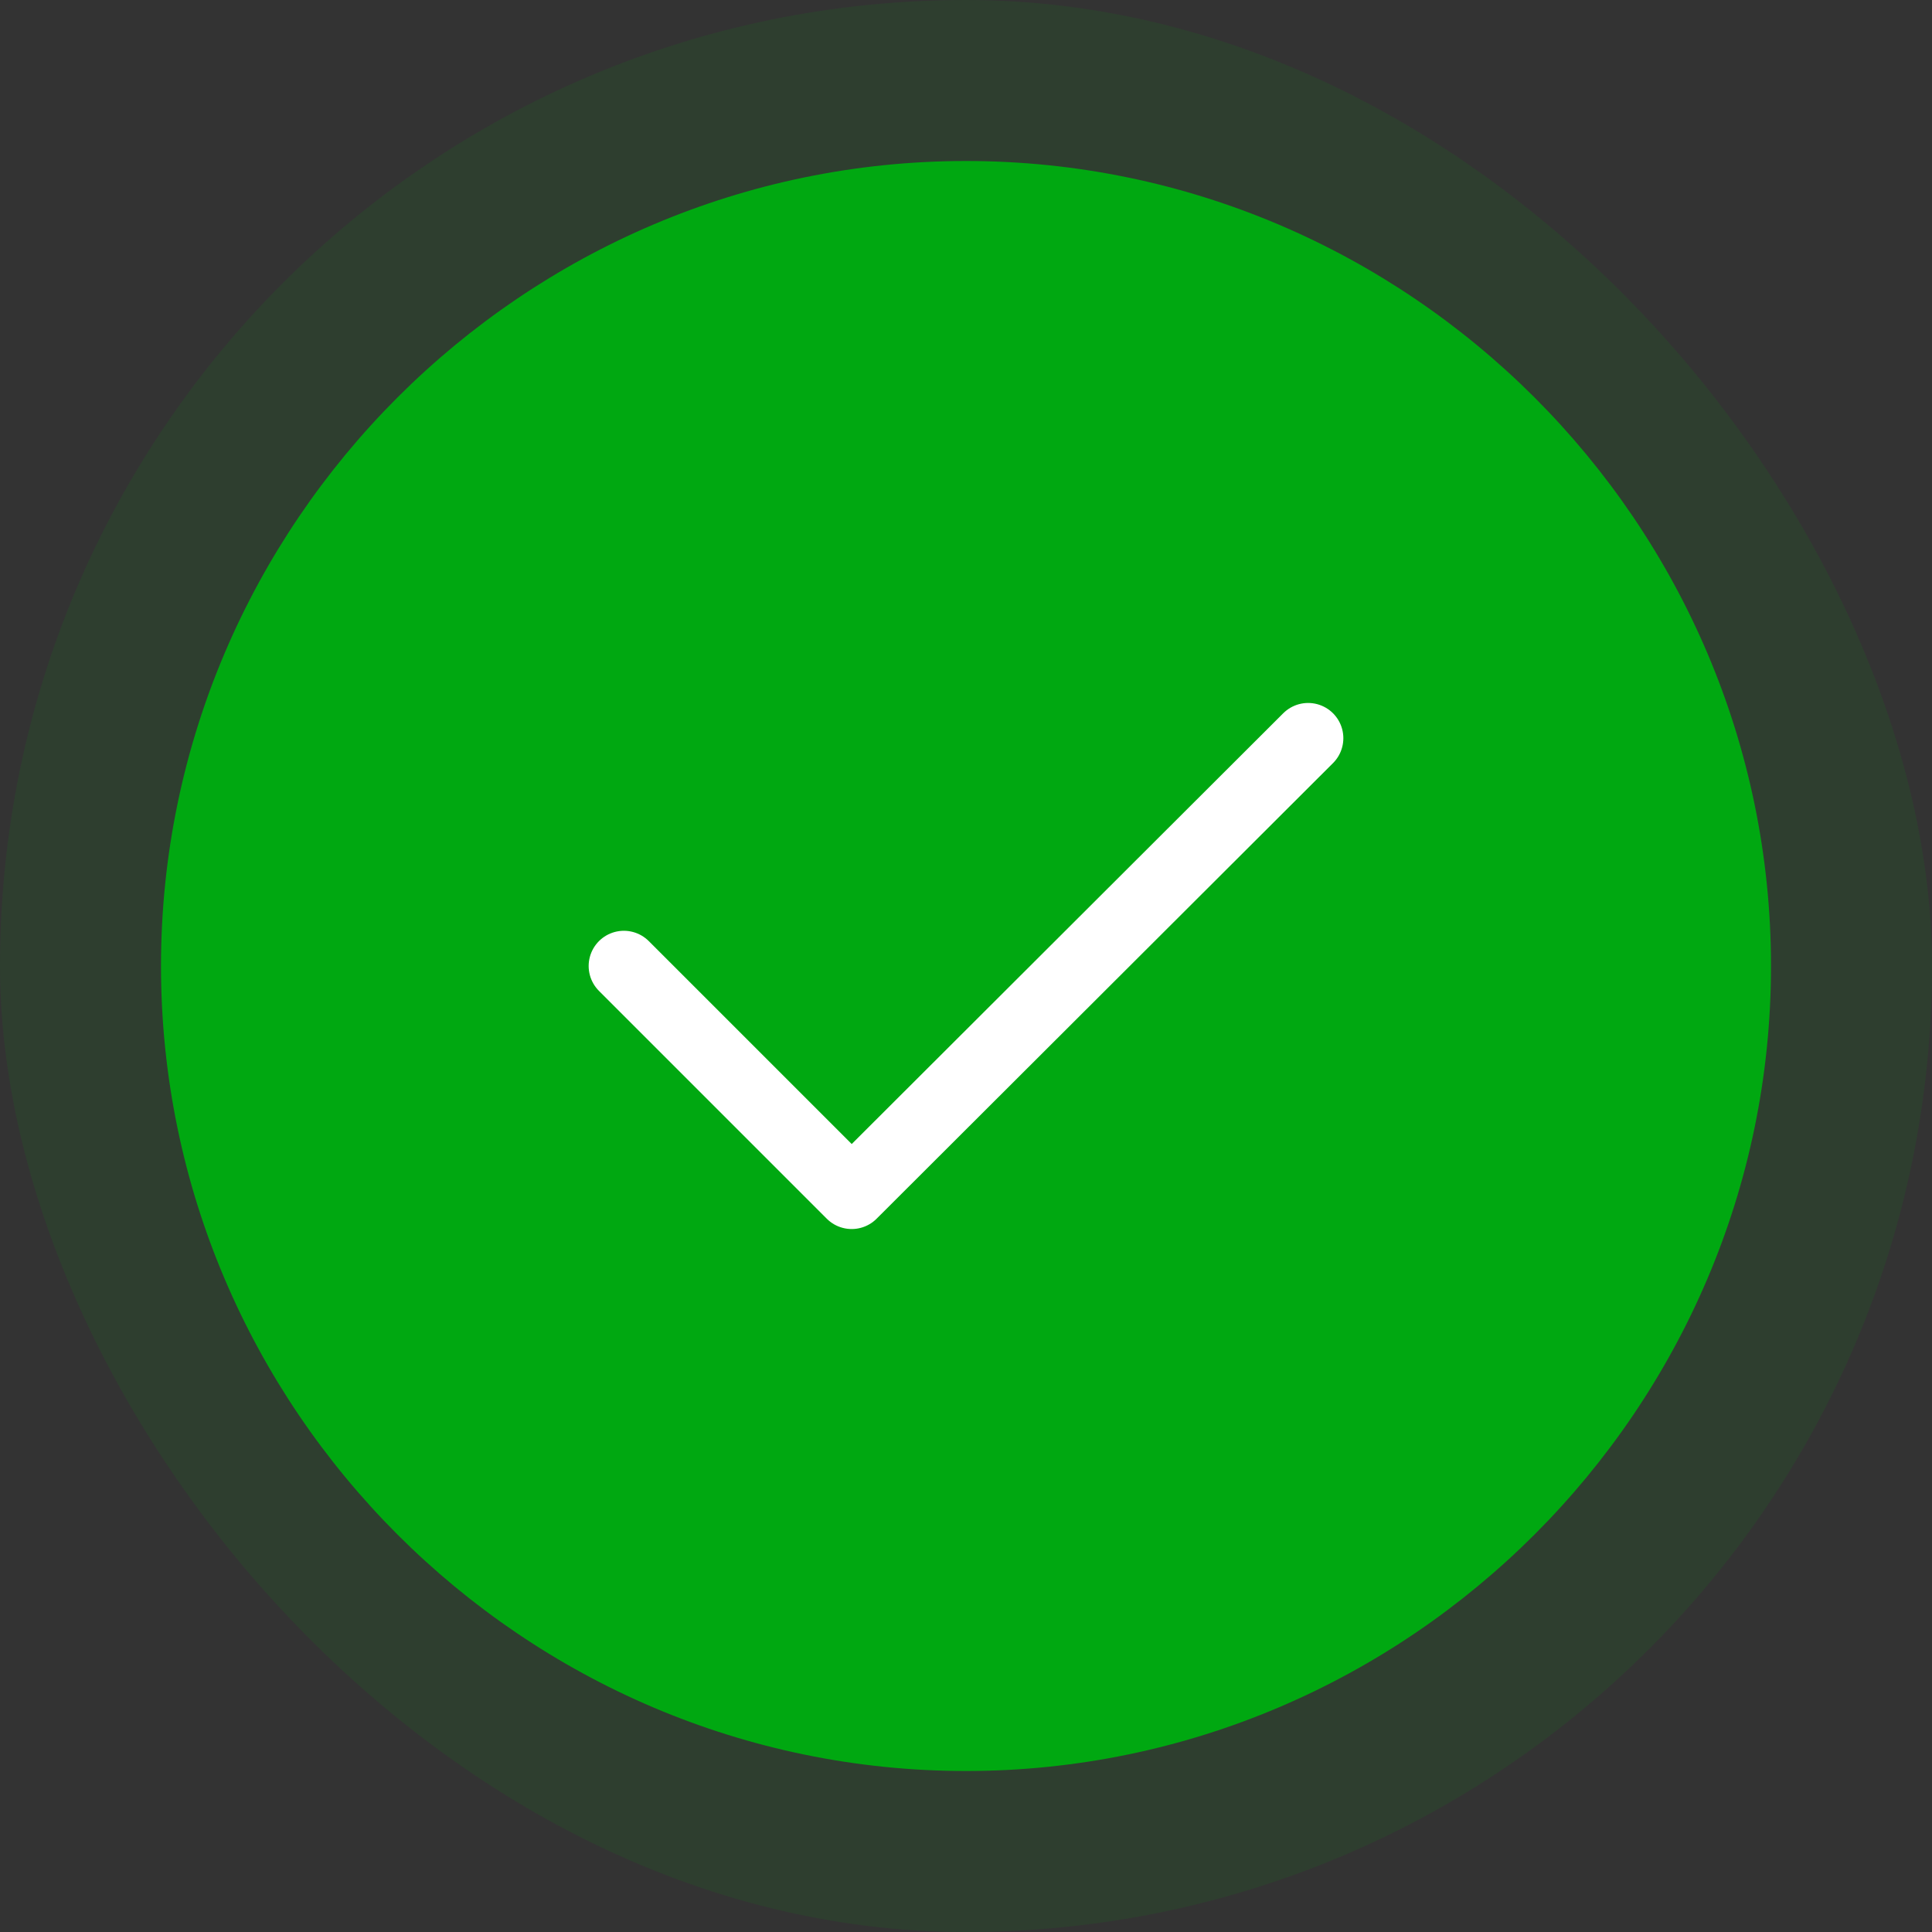 <svg width="96" height="96" viewBox="0 0 96 96" fill="none" xmlns="http://www.w3.org/2000/svg">
<rect x="0" y="0" width="96" height="96" fill="#333333" stroke="none"/>
<rect width="96" height="96" rx="48" fill="#00A811" fill-opacity="0.1"/>
<path d="M48 88C70 88 88 70 88 48C88 26 70 8 48 8C26 8 8 26 8 48C8 70 26 88 48 88Z" fill="#00A811"/>
<path d="M31 48L42.32 59.32L65 36.68" stroke="white" stroke-width="3.5" stroke-linecap="round" stroke-linejoin="round"/>
</svg>
